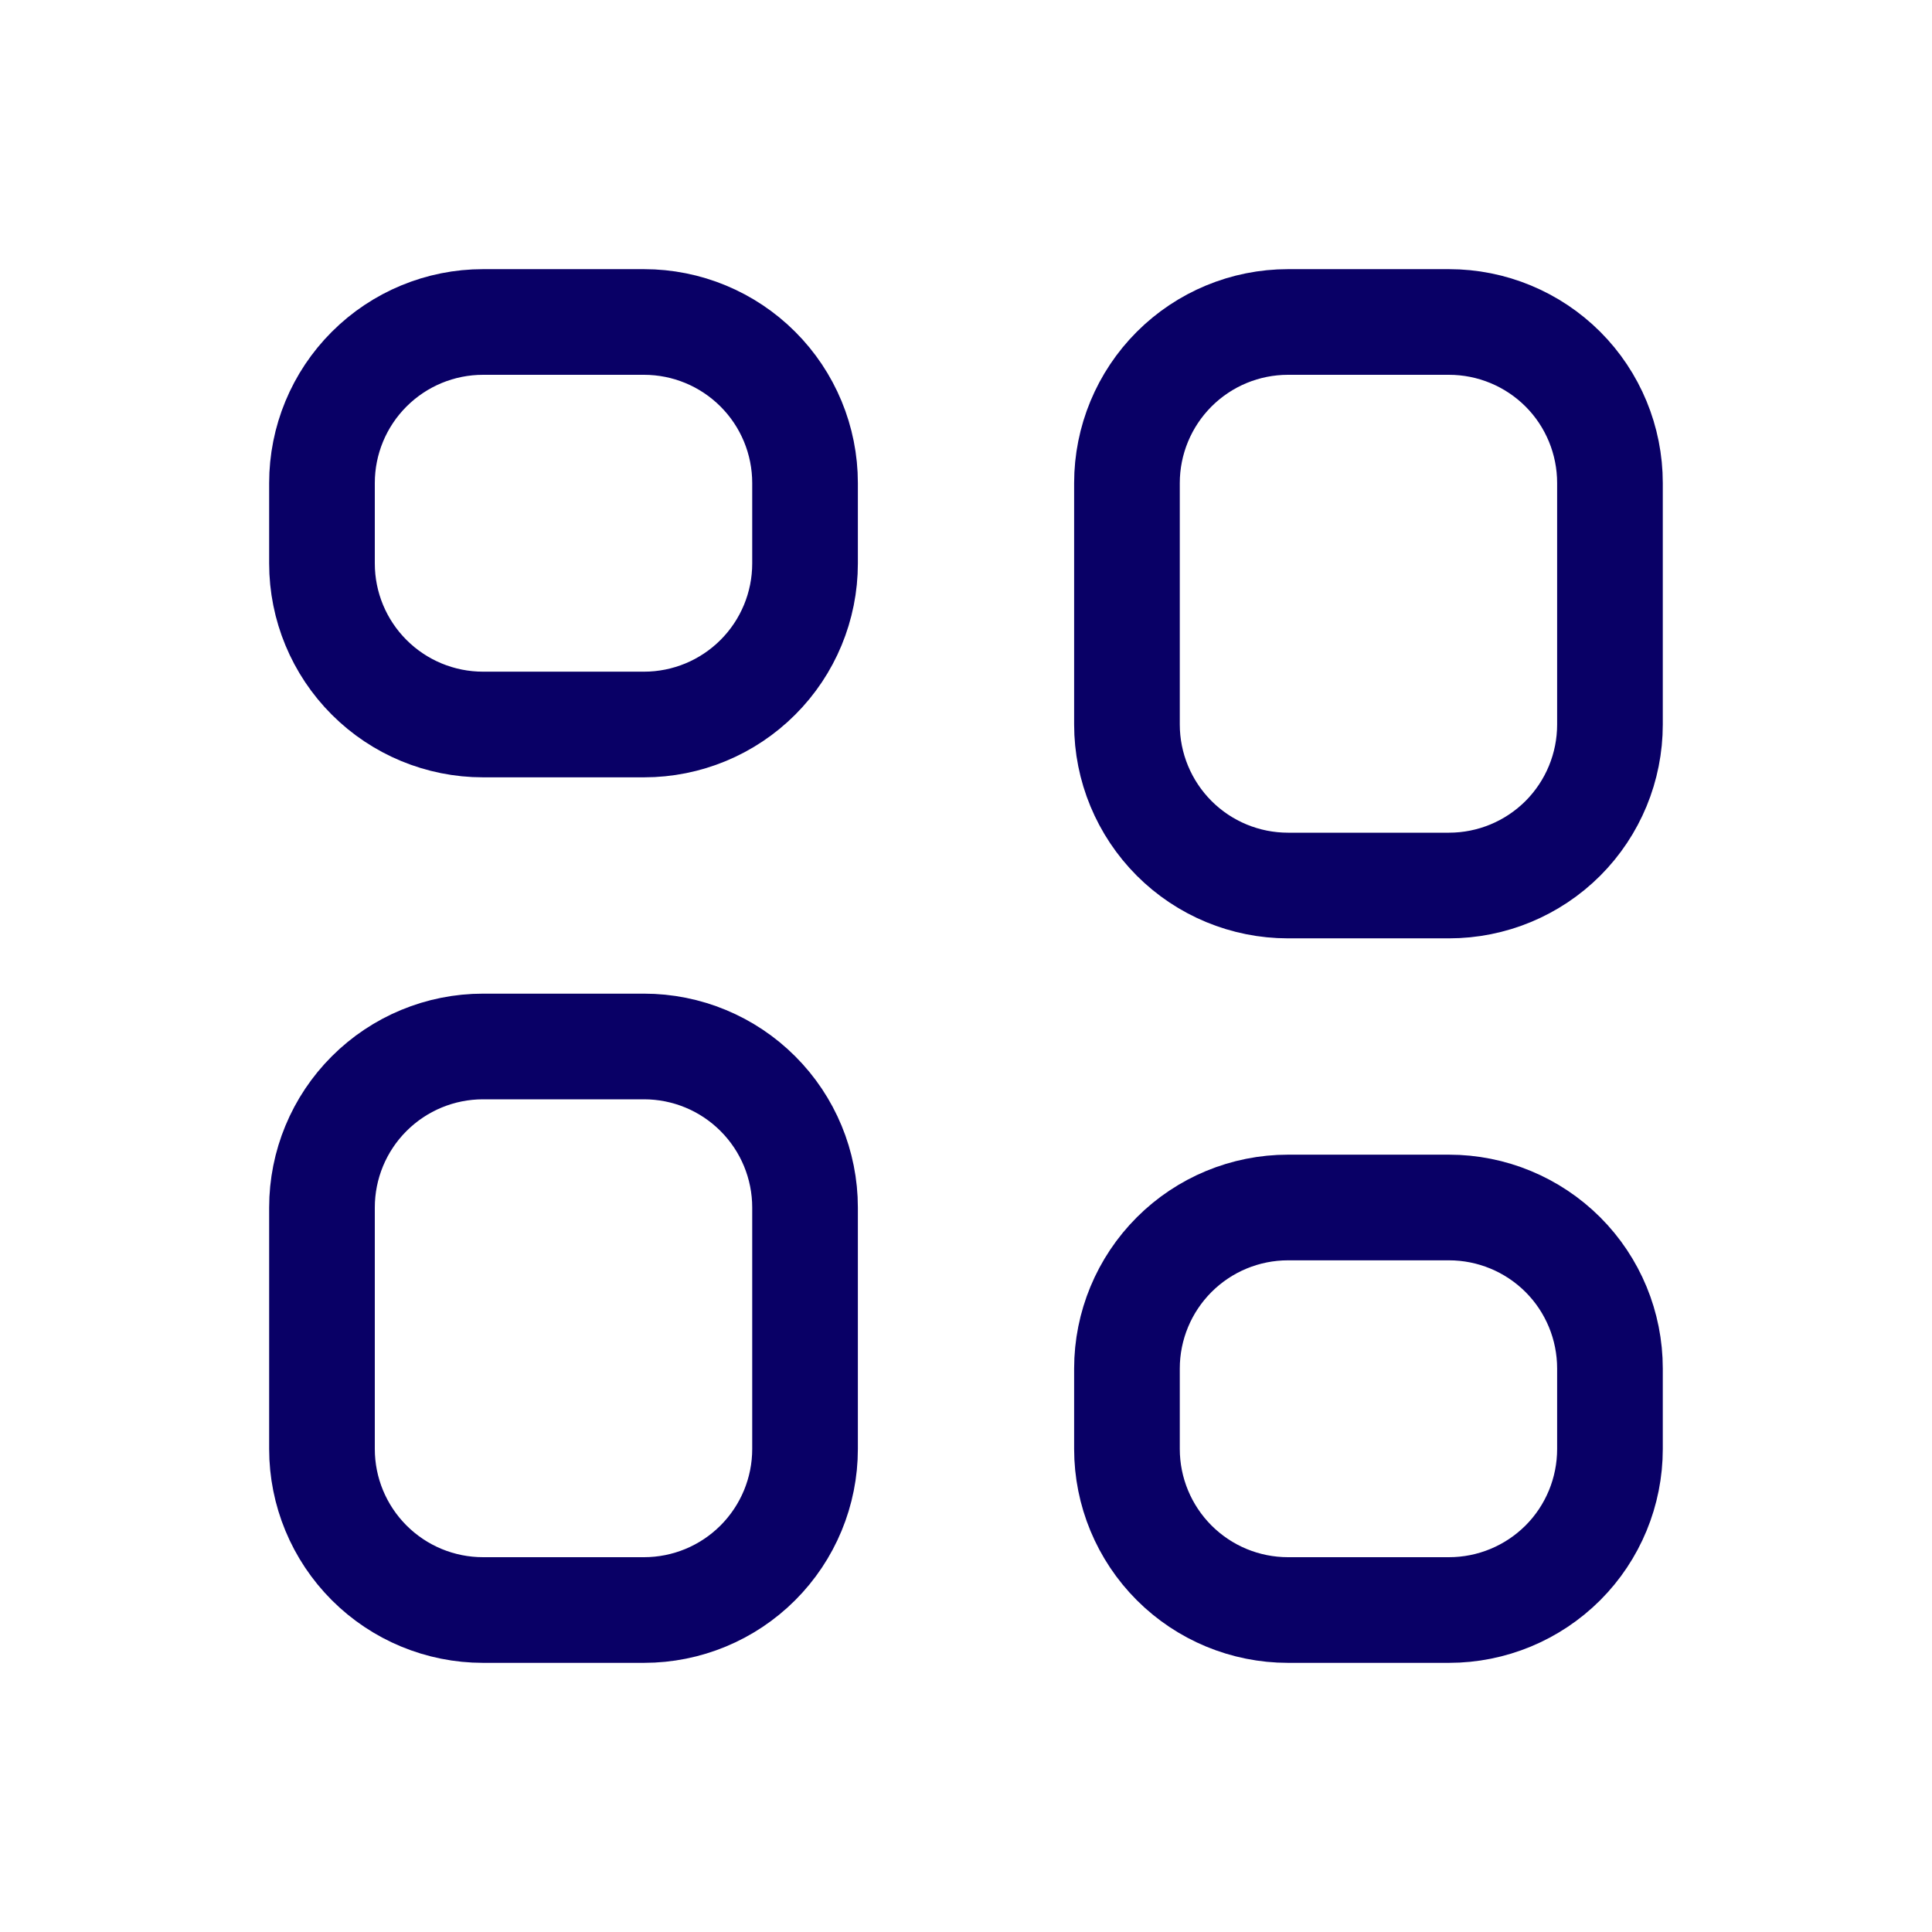 <svg width="32" height="32" viewBox="0 0 32 32" fill="none" xmlns="http://www.w3.org/2000/svg">
<g id="Frame" clip-path="url(#clip0_459_16557)">
<path id="Vector" d="M5.333 8C5.333 7.293 5.614 6.614 6.115 6.114C6.615 5.614 7.293 5.333 8 5.333H10.667C11.374 5.333 12.052 5.614 12.552 6.114C13.053 6.614 13.334 7.293 13.334 8V9.333C13.334 10.04 13.053 10.719 12.552 11.219C12.052 11.719 11.374 12 10.667 12H8C7.293 12 6.615 11.719 6.115 11.219C5.614 10.719 5.333 10.04 5.333 9.333V8Z" stroke="#090066" stroke-width="1.75" stroke-linecap="round" stroke-linejoin="round"/>
<path id="Vector_2" d="M5.333 20C5.333 19.293 5.614 18.614 6.115 18.114C6.615 17.614 7.293 17.333 8 17.333H10.667C11.374 17.333 12.052 17.614 12.552 18.114C13.053 18.614 13.334 19.293 13.334 20V24C13.334 24.707 13.053 25.385 12.552 25.886C12.052 26.386 11.374 26.667 10.667 26.667H8C7.293 26.667 6.615 26.386 6.115 25.886C5.614 25.385 5.333 24.707 5.333 24V20Z" stroke="#090066" stroke-width="1.75" stroke-linecap="round" stroke-linejoin="round"/>
<path id="Vector_3" d="M18.666 8C18.666 7.293 18.948 6.614 19.448 6.114C19.948 5.614 20.626 5.333 21.333 5.333H24C24.707 5.333 25.385 5.614 25.886 6.114C26.386 6.614 26.666 7.293 26.666 8V12C26.666 12.707 26.386 13.385 25.886 13.886C25.385 14.386 24.707 14.667 24 14.667H21.333C20.626 14.667 19.948 14.386 19.448 13.886C18.948 13.385 18.666 12.707 18.666 12V8Z" stroke="#090066" stroke-width="1.75" stroke-linecap="round" stroke-linejoin="round"/>
<path id="Vector_4" d="M18.666 22.667C18.666 21.959 18.948 21.281 19.448 20.781C19.948 20.281 20.626 20 21.333 20H24C24.707 20 25.385 20.281 25.886 20.781C26.386 21.281 26.666 21.959 26.666 22.667V24C26.666 24.707 26.386 25.386 25.886 25.886C25.385 26.386 24.707 26.667 24 26.667H21.333C20.626 26.667 19.948 26.386 19.448 25.886C18.948 25.386 18.666 24.707 18.666 24V22.667Z" stroke="#090066" stroke-width="1.75" stroke-linecap="round" stroke-linejoin="round"/>
</g>
<defs>
<clipPath id="clip0_459_16557">
<rect width="32" height="32" fill="white"/>
</clipPath>
</defs>
</svg>
